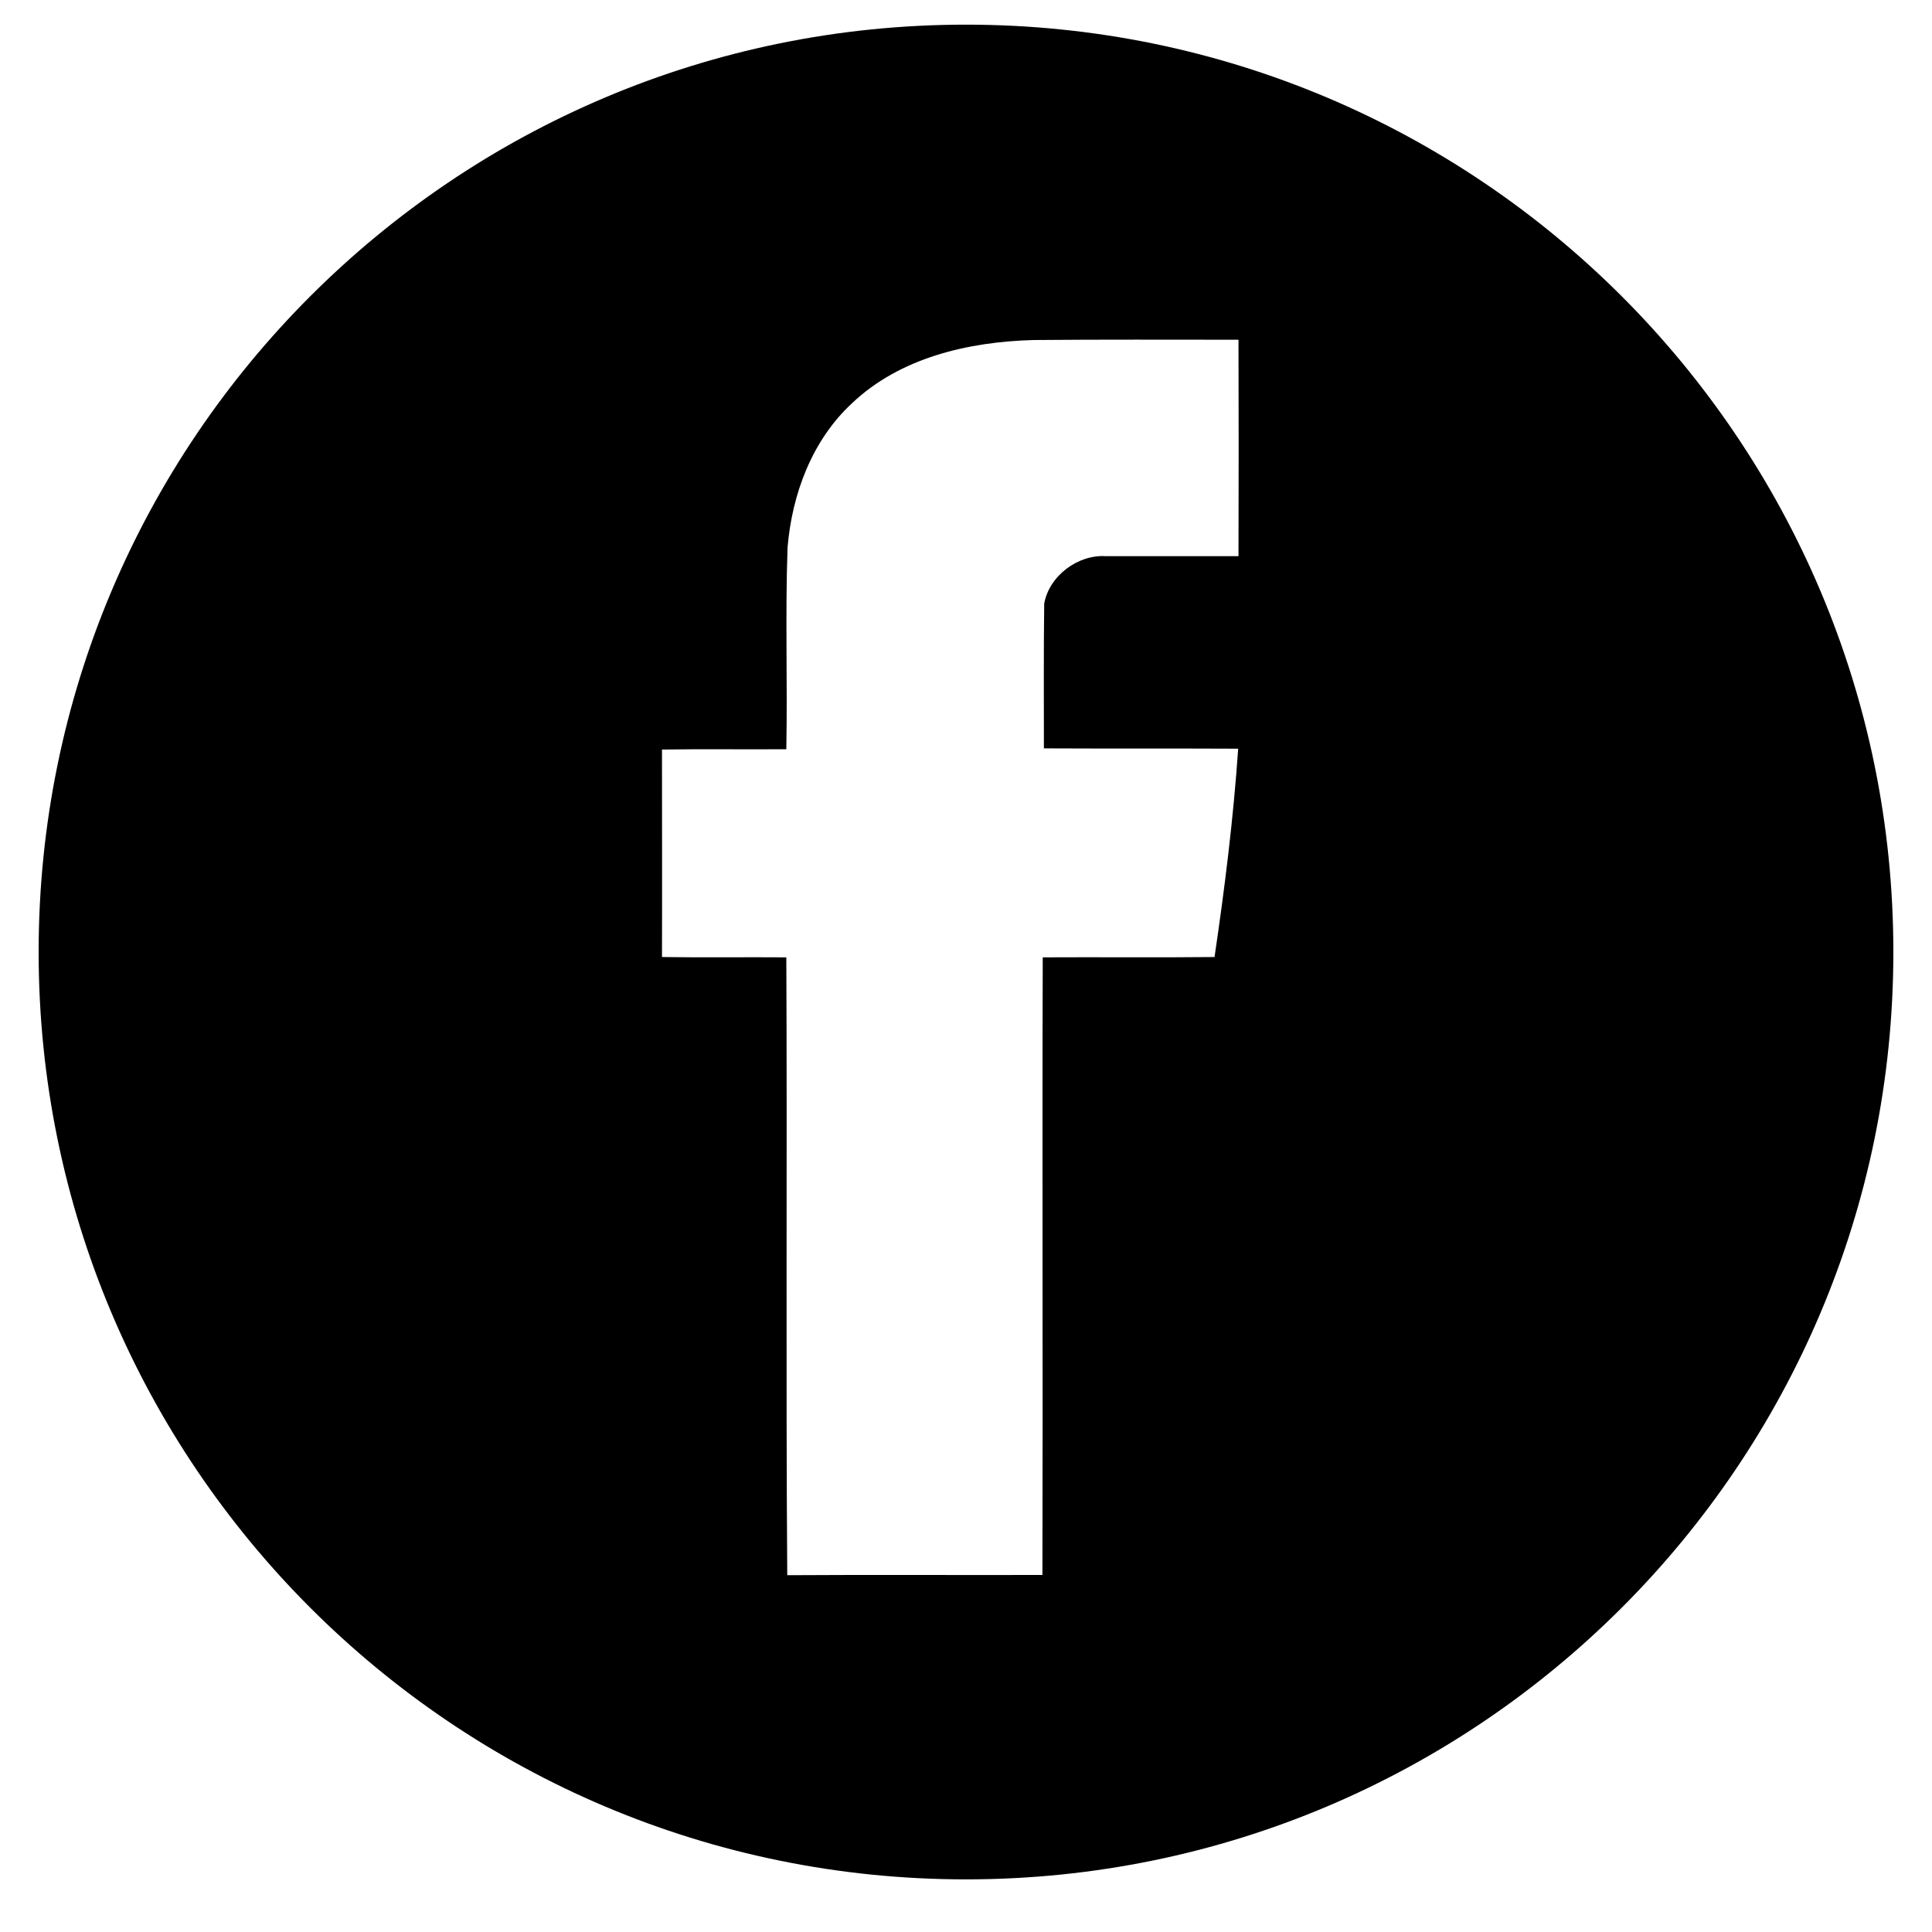 <svg viewBox="0 0 25 25" fill="none" xmlns="http://www.w3.org/2000/svg">
<path d="M12.5 0.319C5.873 0.319 0.5 5.691 0.5 12.319C0.5 18.946 5.873 24.319 12.5 24.319C19.127 24.319 24.5 18.946 24.5 12.319C24.5 5.691 19.127 0.319 12.5 0.319ZM16.026 7.197C15.455 7.197 14.881 7.197 14.311 7.197C13.95 7.173 13.578 7.449 13.512 7.81C13.504 8.435 13.508 9.059 13.508 9.684C14.346 9.688 15.184 9.684 16.022 9.688C15.96 10.591 15.848 11.492 15.716 12.384C14.975 12.392 14.234 12.384 13.493 12.388C13.485 15.053 13.496 17.714 13.489 20.38C12.387 20.383 11.289 20.376 10.187 20.383C10.168 17.718 10.187 15.053 10.175 12.388C9.64 12.384 9.101 12.392 8.566 12.384C8.569 11.488 8.566 10.592 8.566 9.699C9.101 9.691 9.64 9.699 10.175 9.695C10.191 8.826 10.16 7.953 10.191 7.084C10.249 6.39 10.509 5.696 11.025 5.218C11.65 4.625 12.534 4.423 13.372 4.4C14.257 4.392 15.142 4.396 16.026 4.396C16.029 5.331 16.029 6.262 16.026 7.197Z" fill="currentFill"/>
</svg>
